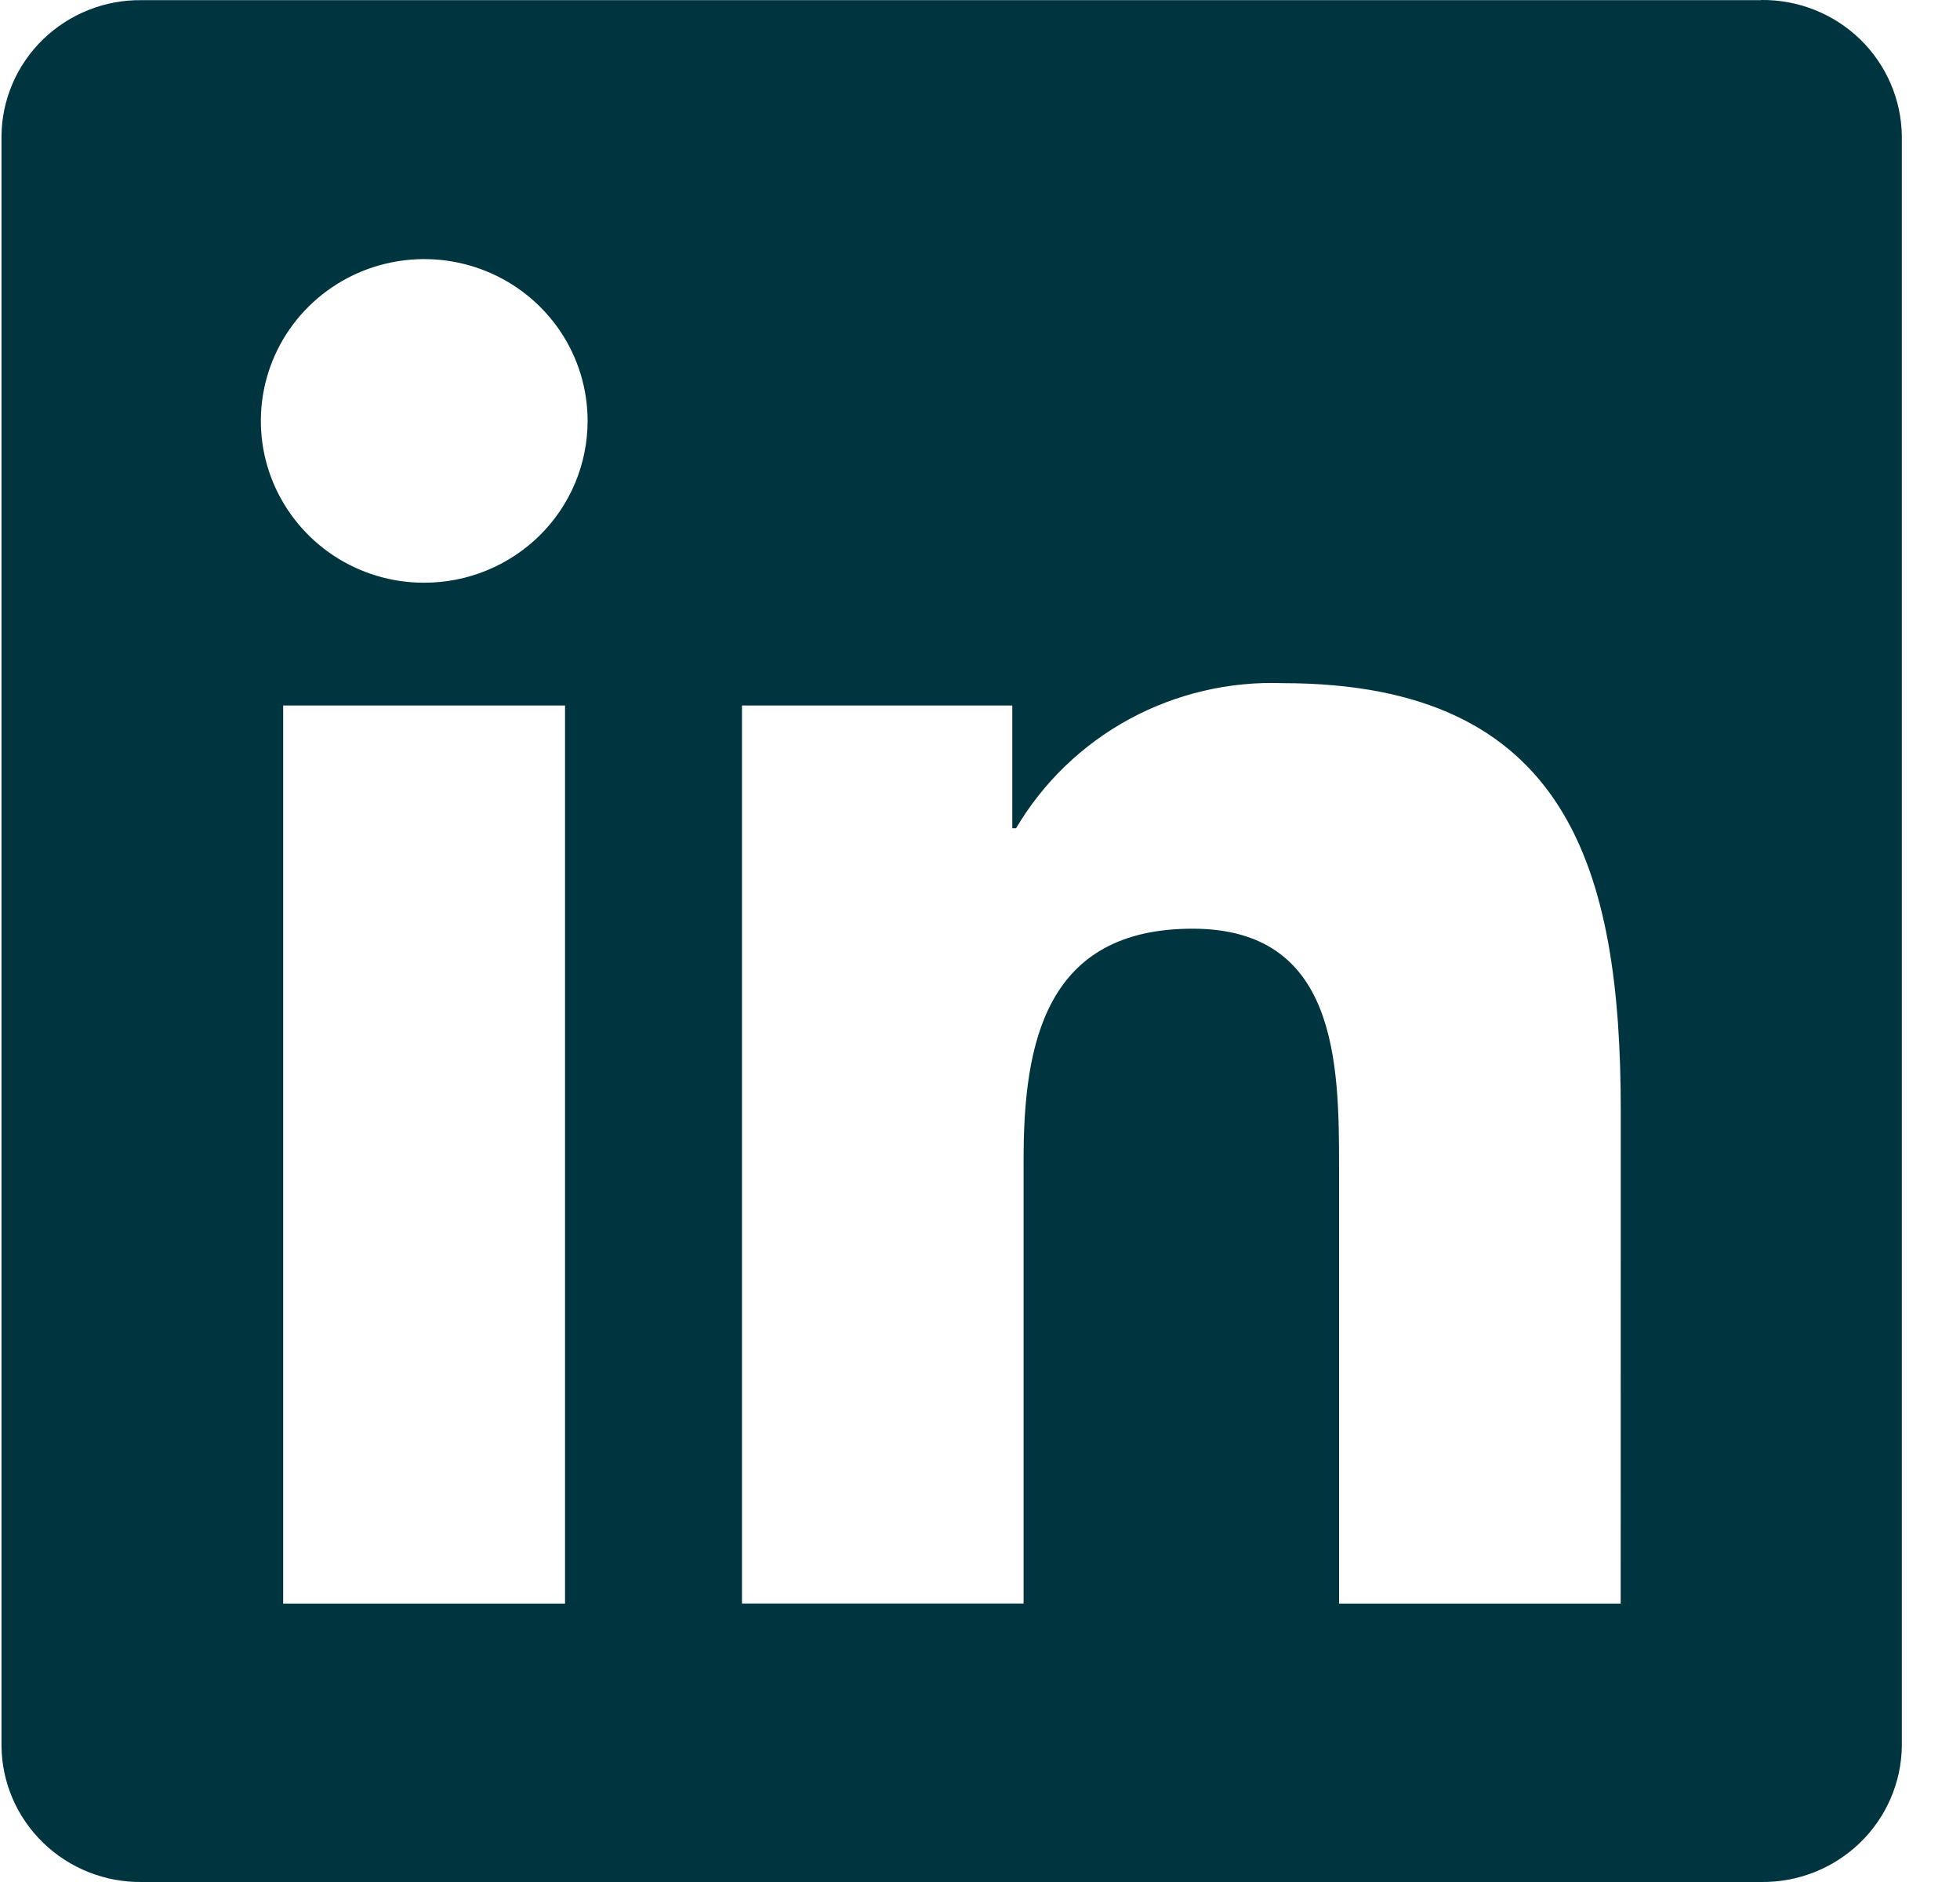 <svg width="25" height="24" viewBox="0 0 25 24" fill="none" xmlns="http://www.w3.org/2000/svg">
<g id="Frame 244">
<path id="Path 2520" d="M20.672 20.45H17.08V14.88C17.08 13.553 17.056 11.843 15.212 11.843C13.342 11.843 13.056 13.29 13.056 14.784V20.449H9.464V8.997H12.912V10.562H12.96C13.305 9.978 13.804 9.497 14.403 9.171C15.002 8.846 15.679 8.687 16.362 8.712C20.002 8.712 20.673 11.083 20.673 14.167L20.672 20.45ZM5.411 7.431C4.999 7.432 4.596 7.311 4.253 7.084C3.911 6.857 3.644 6.535 3.486 6.158C3.328 5.781 3.287 5.366 3.367 4.966C3.447 4.565 3.646 4.197 3.937 3.909C4.229 3.62 4.6 3.423 5.004 3.344C5.408 3.264 5.827 3.305 6.208 3.461C6.589 3.617 6.915 3.882 7.144 4.221C7.373 4.56 7.495 4.959 7.495 5.367C7.495 5.638 7.441 5.907 7.337 6.157C7.232 6.408 7.079 6.635 6.885 6.827C6.692 7.018 6.462 7.17 6.209 7.274C5.956 7.378 5.685 7.431 5.411 7.431ZM7.207 20.45H3.612V8.997H7.207V20.45ZM22.462 0.002H1.807C1.338 -0.004 0.887 0.176 0.551 0.5C0.216 0.824 0.024 1.267 0.019 1.732V22.268C0.024 22.733 0.216 23.176 0.551 23.5C0.886 23.825 1.338 24.005 1.807 24H22.462C22.932 24.006 23.385 23.827 23.722 23.502C24.059 23.177 24.252 22.733 24.258 22.268V1.73C24.251 1.265 24.058 0.822 23.722 0.497C23.385 0.173 22.932 -0.006 22.462 0" fill="#003540"/>
</g>
</svg>
